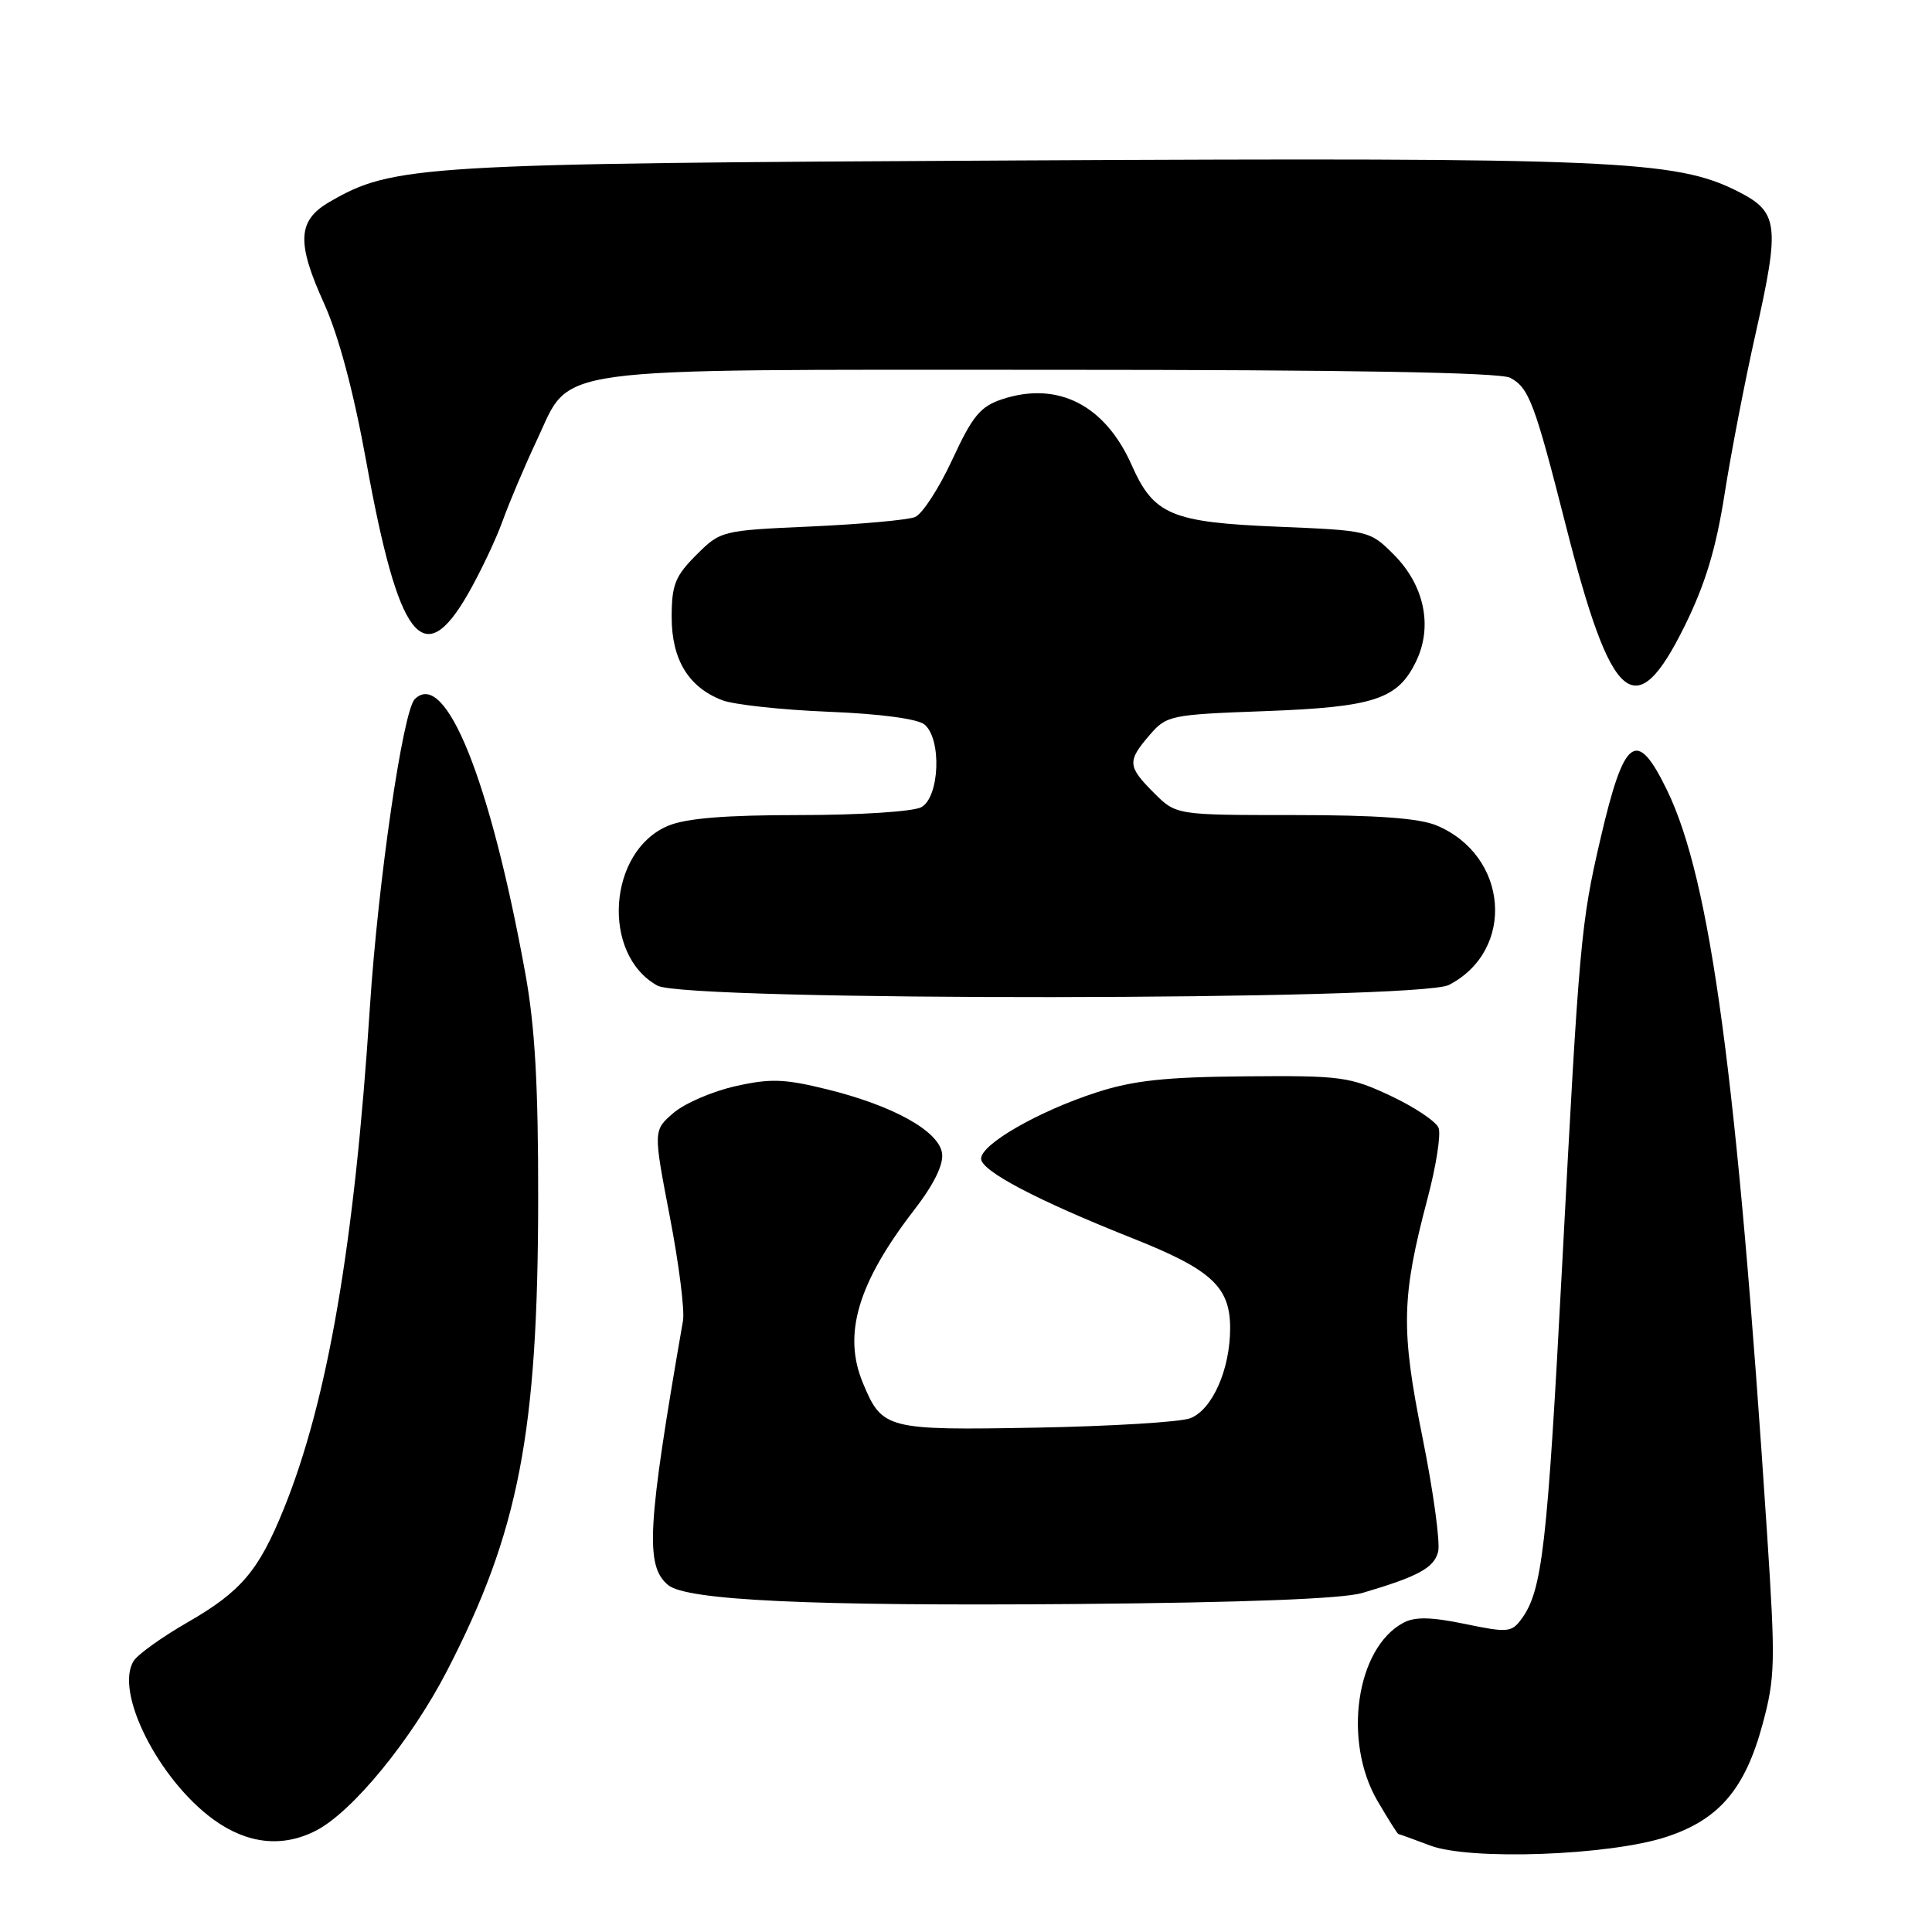 <?xml version="1.0" encoding="UTF-8" standalone="no"?>
<!DOCTYPE svg PUBLIC "-//W3C//DTD SVG 1.1//EN" "http://www.w3.org/Graphics/SVG/1.1/DTD/svg11.dtd" >
<svg xmlns="http://www.w3.org/2000/svg" xmlns:xlink="http://www.w3.org/1999/xlink" version="1.1" viewBox="0 0 256 256">
 <g >
 <path fill="currentColor"
d=" M 220.79 243.40 C 227.76 241.12 231.22 237.08 233.54 228.51 C 235.23 222.26 235.27 220.33 234.14 203.12 C 230.18 142.68 226.67 116.60 220.89 104.70 C 216.85 96.39 215.22 97.58 212.06 111.19 C 209.47 122.34 209.25 124.76 206.98 167.88 C 205.02 204.97 204.36 210.76 201.62 214.50 C 200.30 216.31 199.79 216.36 194.11 215.18 C 189.61 214.25 187.47 214.21 185.95 215.03 C 179.68 218.38 177.90 230.74 182.54 238.66 C 183.94 241.05 185.18 243.01 185.29 243.02 C 185.41 243.02 187.30 243.71 189.50 244.54 C 194.78 246.54 213.29 245.87 220.79 243.40 Z  M 41.90 242.55 C 46.72 240.06 54.54 230.51 59.27 221.32 C 68.74 202.96 71.28 189.84 71.31 159.00 C 71.33 143.84 70.89 136.02 69.61 129.00 C 64.95 103.32 59.01 88.59 54.96 92.64 C 53.38 94.22 50.09 116.85 49.01 133.50 C 46.98 164.87 43.41 185.65 37.58 199.99 C 34.26 208.17 31.93 210.90 24.80 215.00 C 21.45 216.93 18.26 219.21 17.71 220.09 C 15.14 224.18 21.02 235.83 28.32 241.12 C 32.79 244.35 37.46 244.85 41.90 242.55 Z  M 180.50 211.08 C 187.96 208.88 190.02 207.75 190.56 205.61 C 190.86 204.43 189.93 197.62 188.49 190.48 C 185.60 176.12 185.69 171.91 189.17 158.75 C 190.30 154.49 190.95 150.31 190.62 149.45 C 190.29 148.60 187.43 146.69 184.26 145.20 C 178.84 142.66 177.70 142.51 165.00 142.62 C 154.41 142.71 150.16 143.17 145.29 144.75 C 137.59 147.25 130.00 151.61 130.00 153.53 C 130.00 155.15 137.39 159.04 150.00 164.05 C 160.52 168.22 163.00 170.50 163.00 175.99 C 163.00 181.47 160.63 186.81 157.70 187.93 C 156.38 188.43 147.20 188.99 137.30 189.17 C 117.45 189.53 116.90 189.39 114.35 183.28 C 111.64 176.82 113.65 170.03 121.13 160.33 C 123.75 156.94 125.04 154.31 124.83 152.82 C 124.41 149.87 118.35 146.50 109.58 144.34 C 103.95 142.95 102.09 142.88 97.43 143.93 C 94.40 144.61 90.72 146.20 89.24 147.47 C 86.56 149.78 86.56 149.78 88.74 161.14 C 89.95 167.39 90.74 173.62 90.50 175.00 C 85.75 202.33 85.46 207.48 88.53 210.03 C 90.98 212.06 107.47 212.83 142.50 212.54 C 164.91 212.35 177.86 211.85 180.50 211.08 Z  M 191.99 130.51 C 200.86 125.92 199.89 113.36 190.36 109.38 C 188.04 108.41 182.46 108.00 171.46 108.00 C 155.85 108.00 155.85 108.00 152.92 105.08 C 149.40 101.55 149.34 100.88 152.32 97.41 C 154.58 94.79 155.04 94.69 167.57 94.23 C 182.14 93.69 185.24 92.66 187.67 87.57 C 189.87 82.95 188.72 77.52 184.67 73.47 C 181.52 70.32 181.39 70.29 169.29 69.79 C 155.23 69.21 152.87 68.22 149.96 61.64 C 146.43 53.66 140.16 50.47 132.79 52.90 C 129.90 53.86 128.87 55.10 126.18 60.91 C 124.43 64.69 122.21 68.11 121.25 68.51 C 120.29 68.90 114.10 69.46 107.50 69.76 C 95.59 70.29 95.48 70.32 92.25 73.55 C 89.46 76.34 89.00 77.50 89.00 81.77 C 89.00 87.41 91.24 91.08 95.72 92.79 C 97.25 93.37 103.56 94.06 109.75 94.31 C 116.61 94.58 121.59 95.25 122.50 96.00 C 124.81 97.92 124.50 105.66 122.07 106.96 C 120.99 107.54 113.84 108.00 106.03 108.00 C 96.11 108.00 90.93 108.42 88.53 109.42 C 80.55 112.76 79.63 126.46 87.11 130.60 C 90.87 132.69 187.95 132.60 191.99 130.51 Z  M 223.23 82.94 C 225.96 77.41 227.38 72.72 228.52 65.44 C 229.38 59.97 231.22 50.45 232.61 44.28 C 235.88 29.75 235.68 28.09 230.25 25.35 C 222.03 21.20 213.93 20.86 135.00 21.26 C 55.51 21.66 52.06 21.87 43.64 26.77 C 39.43 29.22 39.27 32.11 42.92 40.16 C 44.87 44.47 46.84 51.83 48.53 61.15 C 52.81 84.77 56.06 89.04 61.98 78.75 C 63.64 75.86 65.72 71.47 66.61 69.00 C 67.50 66.53 69.53 61.74 71.12 58.36 C 75.82 48.40 71.45 49.00 139.47 49.00 C 178.91 49.00 198.78 49.35 200.11 50.06 C 202.60 51.39 203.35 53.39 207.47 69.59 C 213.54 93.49 216.70 96.17 223.23 82.94 Z "/>
</g>
</svg>